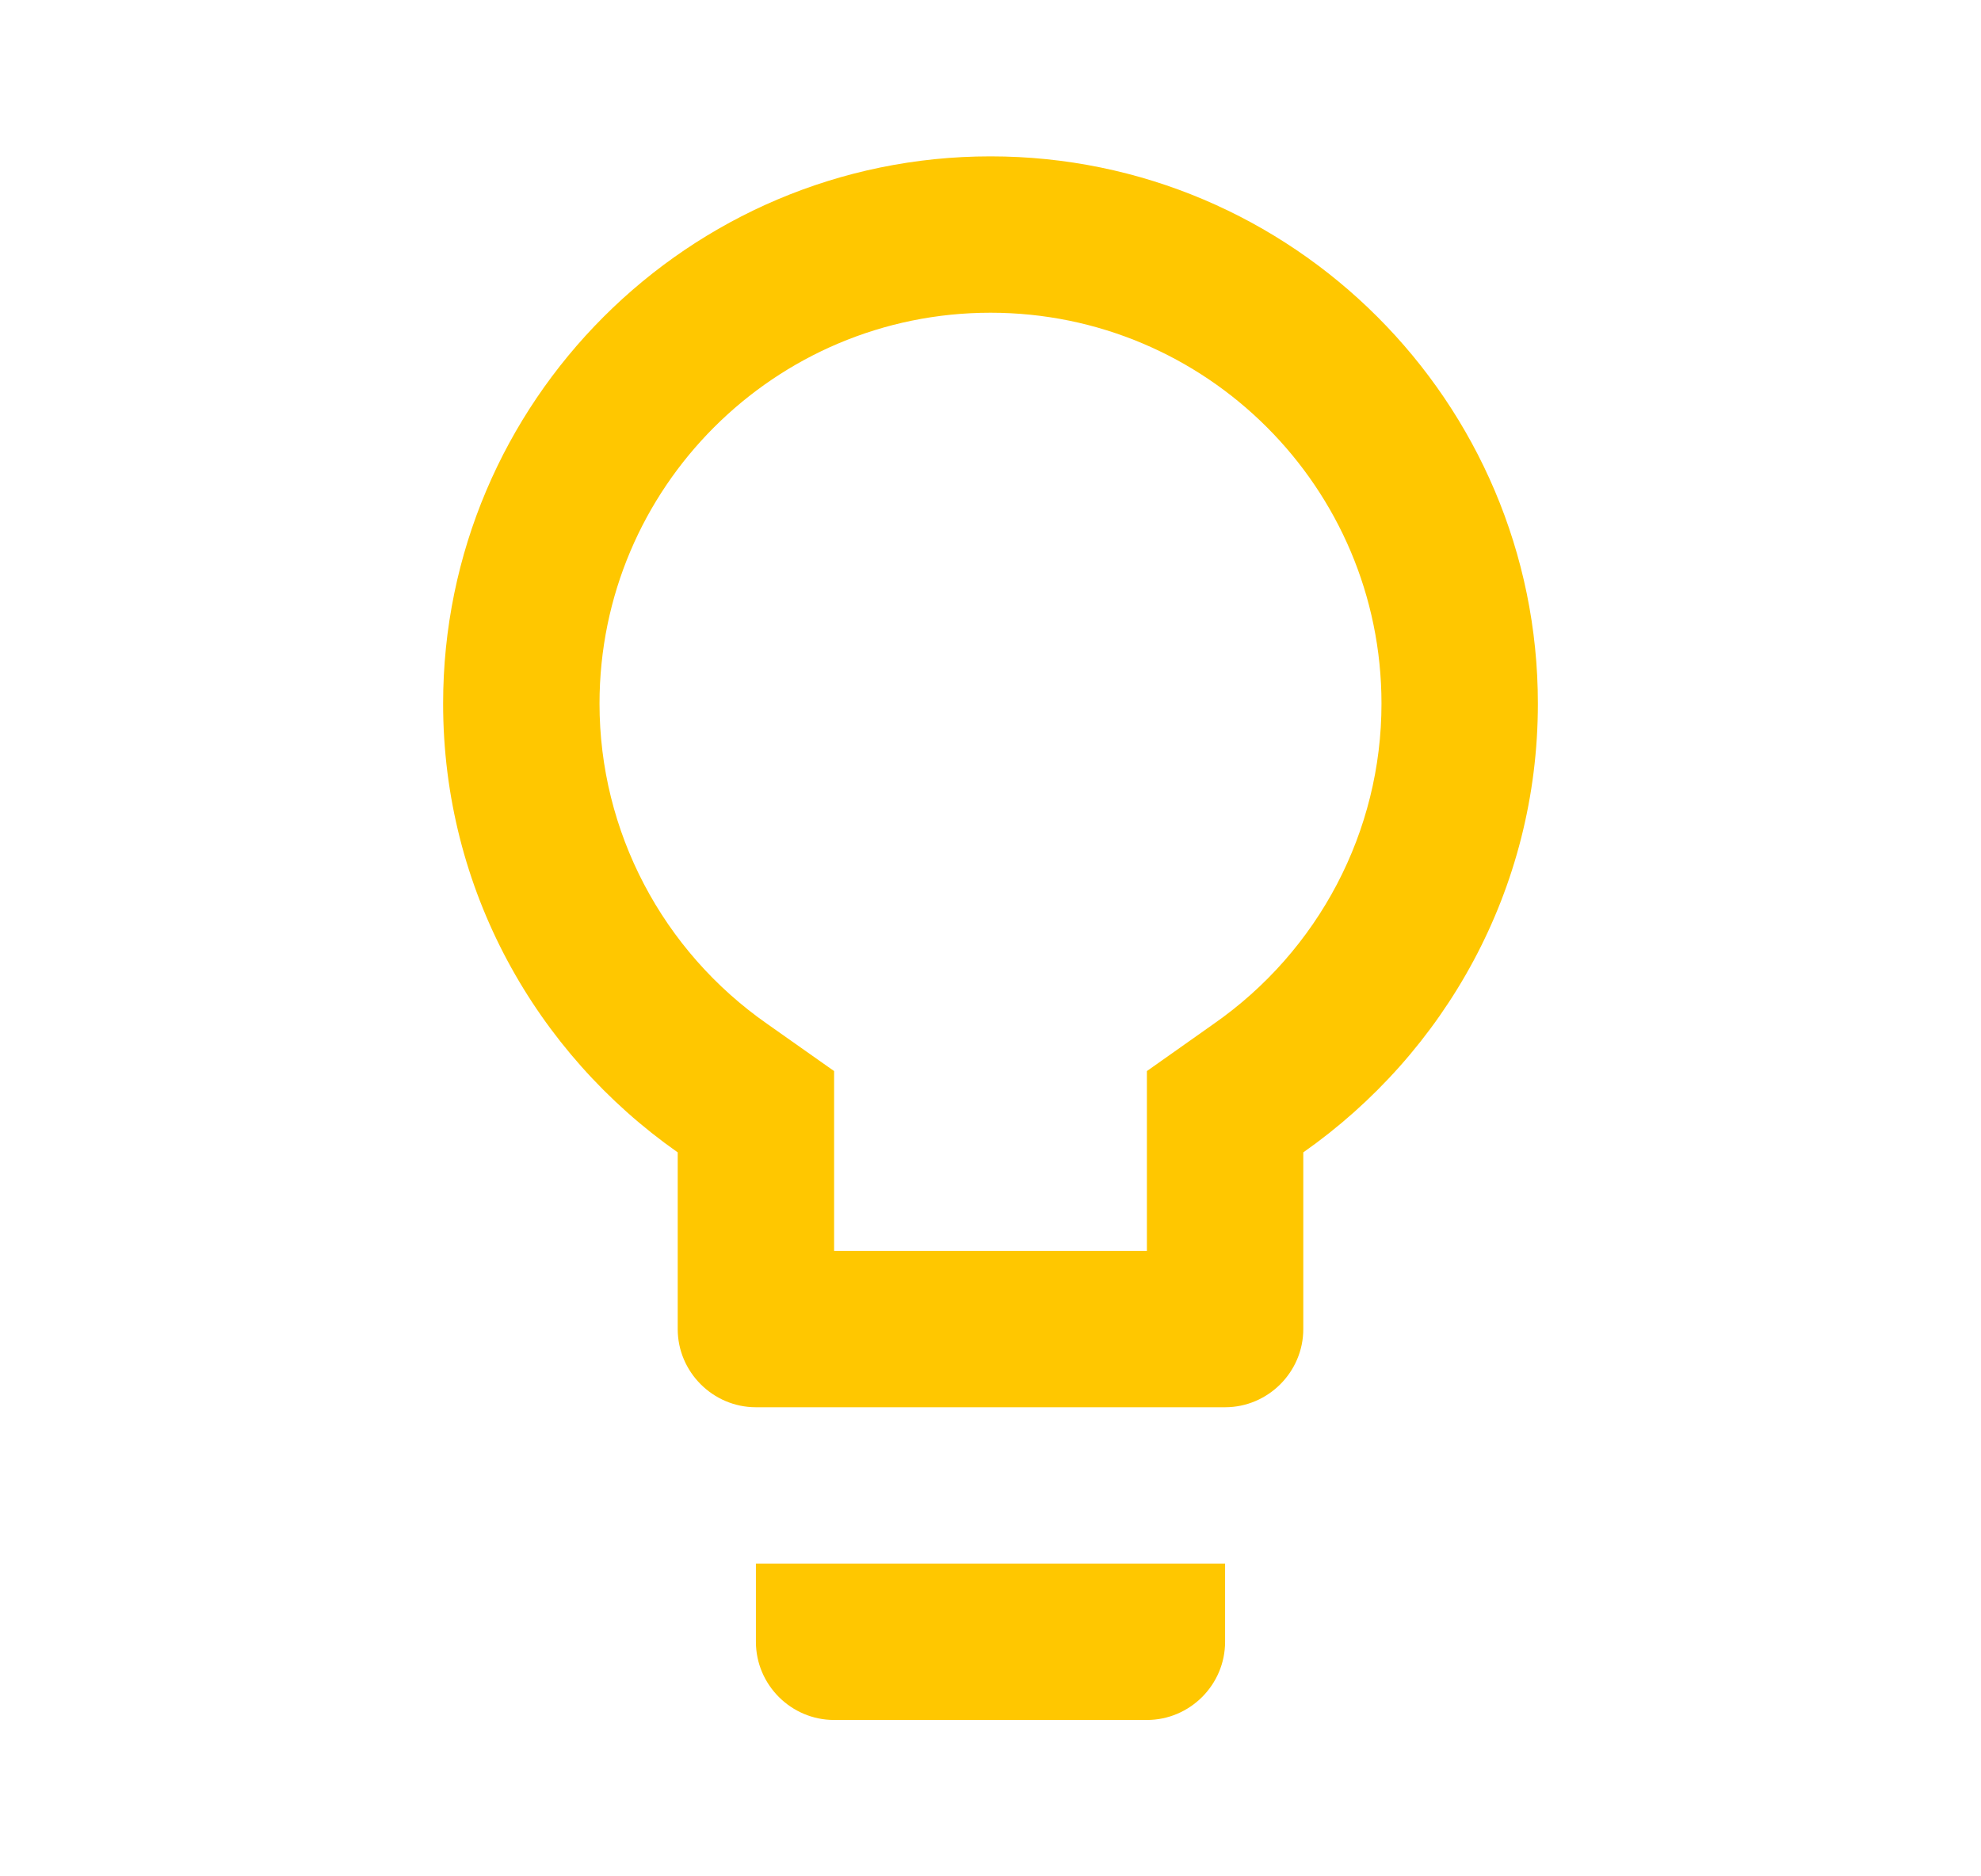 <svg width="19" height="18" viewBox="0 0 19 18" fill="none" xmlns="http://www.w3.org/2000/svg">
<path d="M7.25 15.75C7.25 16.163 7.588 16.5 8 16.5H11C11.412 16.5 11.75 16.163 11.75 15.75V15H7.25V15.75ZM9.5 1.5C6.605 1.5 4.25 3.855 4.25 6.75C4.25 8.535 5.143 10.102 6.5 11.055V12.75C6.5 13.162 6.838 13.5 7.25 13.5H11.75C12.162 13.5 12.5 13.162 12.5 12.75V11.055C13.857 10.102 14.75 8.535 14.75 6.75C14.75 3.855 12.395 1.5 9.5 1.5ZM11.637 9.825L11 10.275V12H8V10.275L7.362 9.825C6.35 9.12 5.75 7.973 5.75 6.75C5.75 4.68 7.43 3 9.5 3C11.57 3 13.25 4.68 13.25 6.75C13.25 7.973 12.65 9.12 11.637 9.825Z" fill="#FFC700"/>
</svg>
